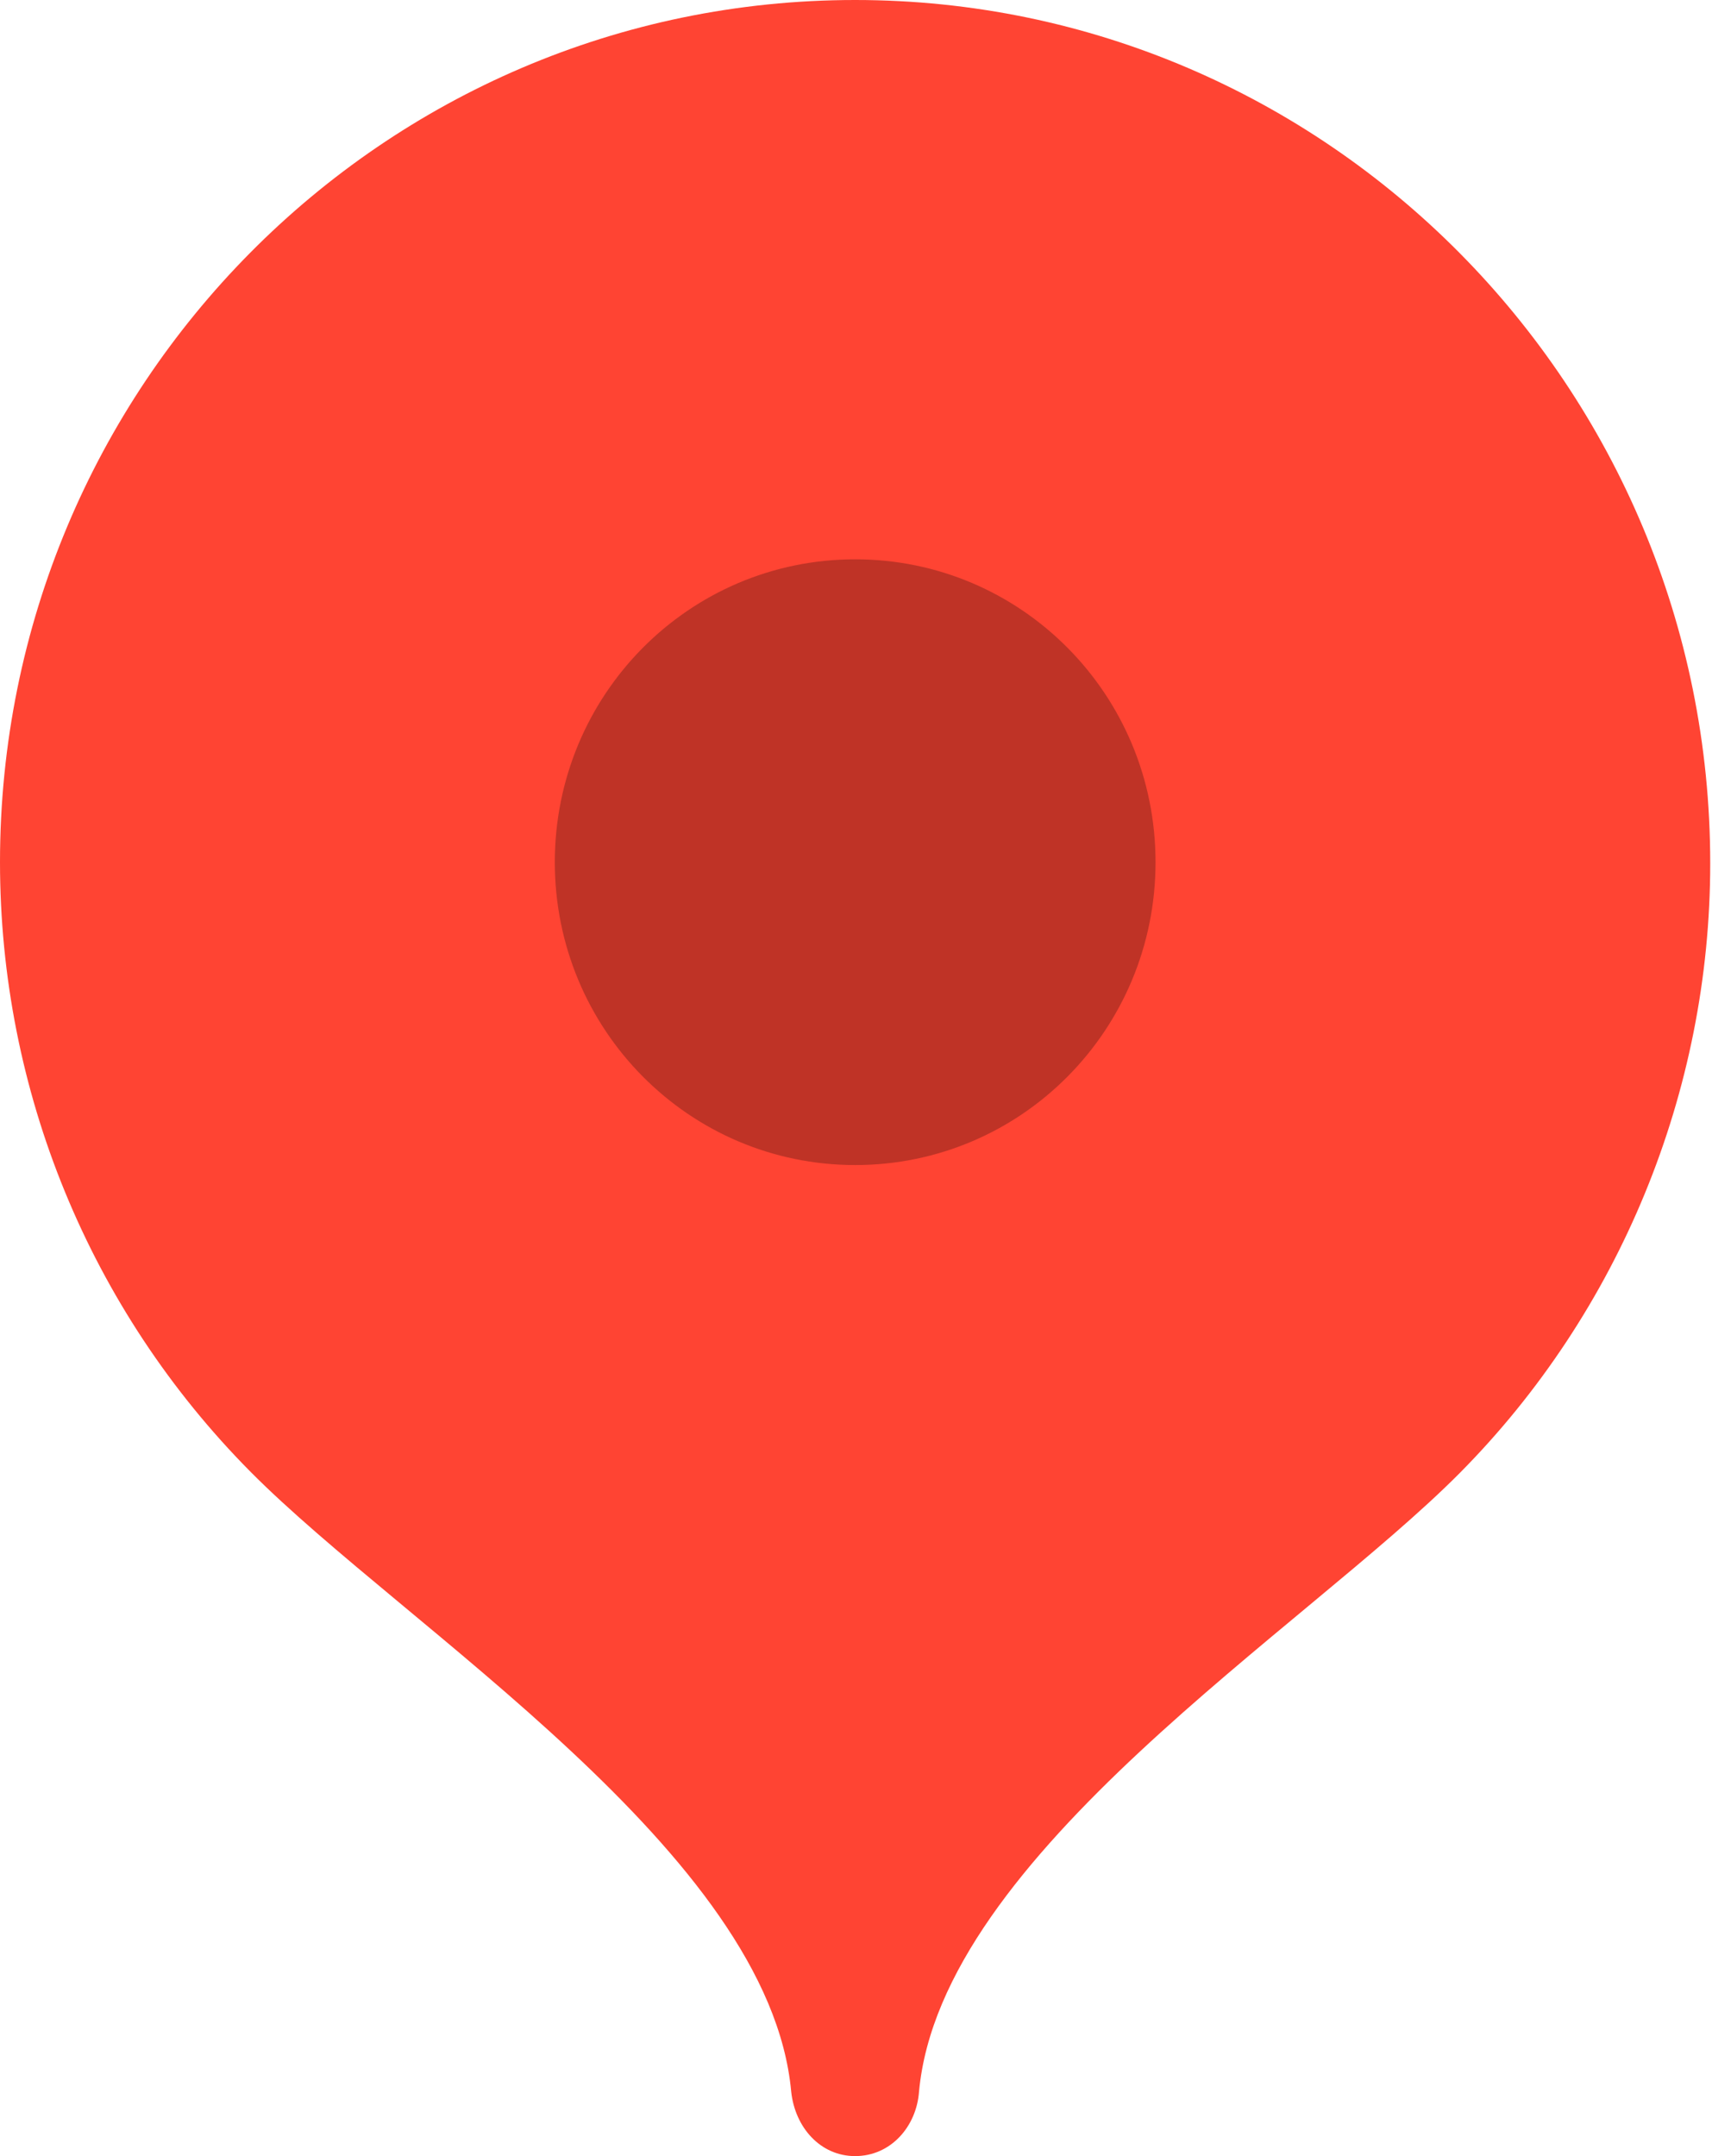 <svg width="27" height="34" viewBox="0 0 27 34" fill="none" xmlns="http://www.w3.org/2000/svg">
<path fill-rule="evenodd" clip-rule="evenodd" d="M13.486 0C6.027 0 0 6.097 0 13.596C0 17.193 1.411 20.648 3.951 23.209C6.39 25.668 12.135 29.224 12.478 32.984C12.539 33.553 12.942 34 13.486 34C14.05 34 14.454 33.533 14.494 32.984C14.837 29.245 20.582 25.688 23.021 23.229C25.541 20.689 26.972 17.213 26.972 13.616C26.972 6.097 20.924 0 13.486 0Z" fill="#FF4433"/>
<path opacity="0.251" fill-rule="evenodd" clip-rule="evenodd" d="M13.487 18.372C16.108 18.372 18.224 16.238 18.224 13.596C18.224 10.954 16.108 8.82 13.487 8.82C10.867 8.82 8.75 10.954 8.75 13.596C8.75 16.238 10.867 18.372 13.487 18.372Z" fill="black"/>
</svg>
